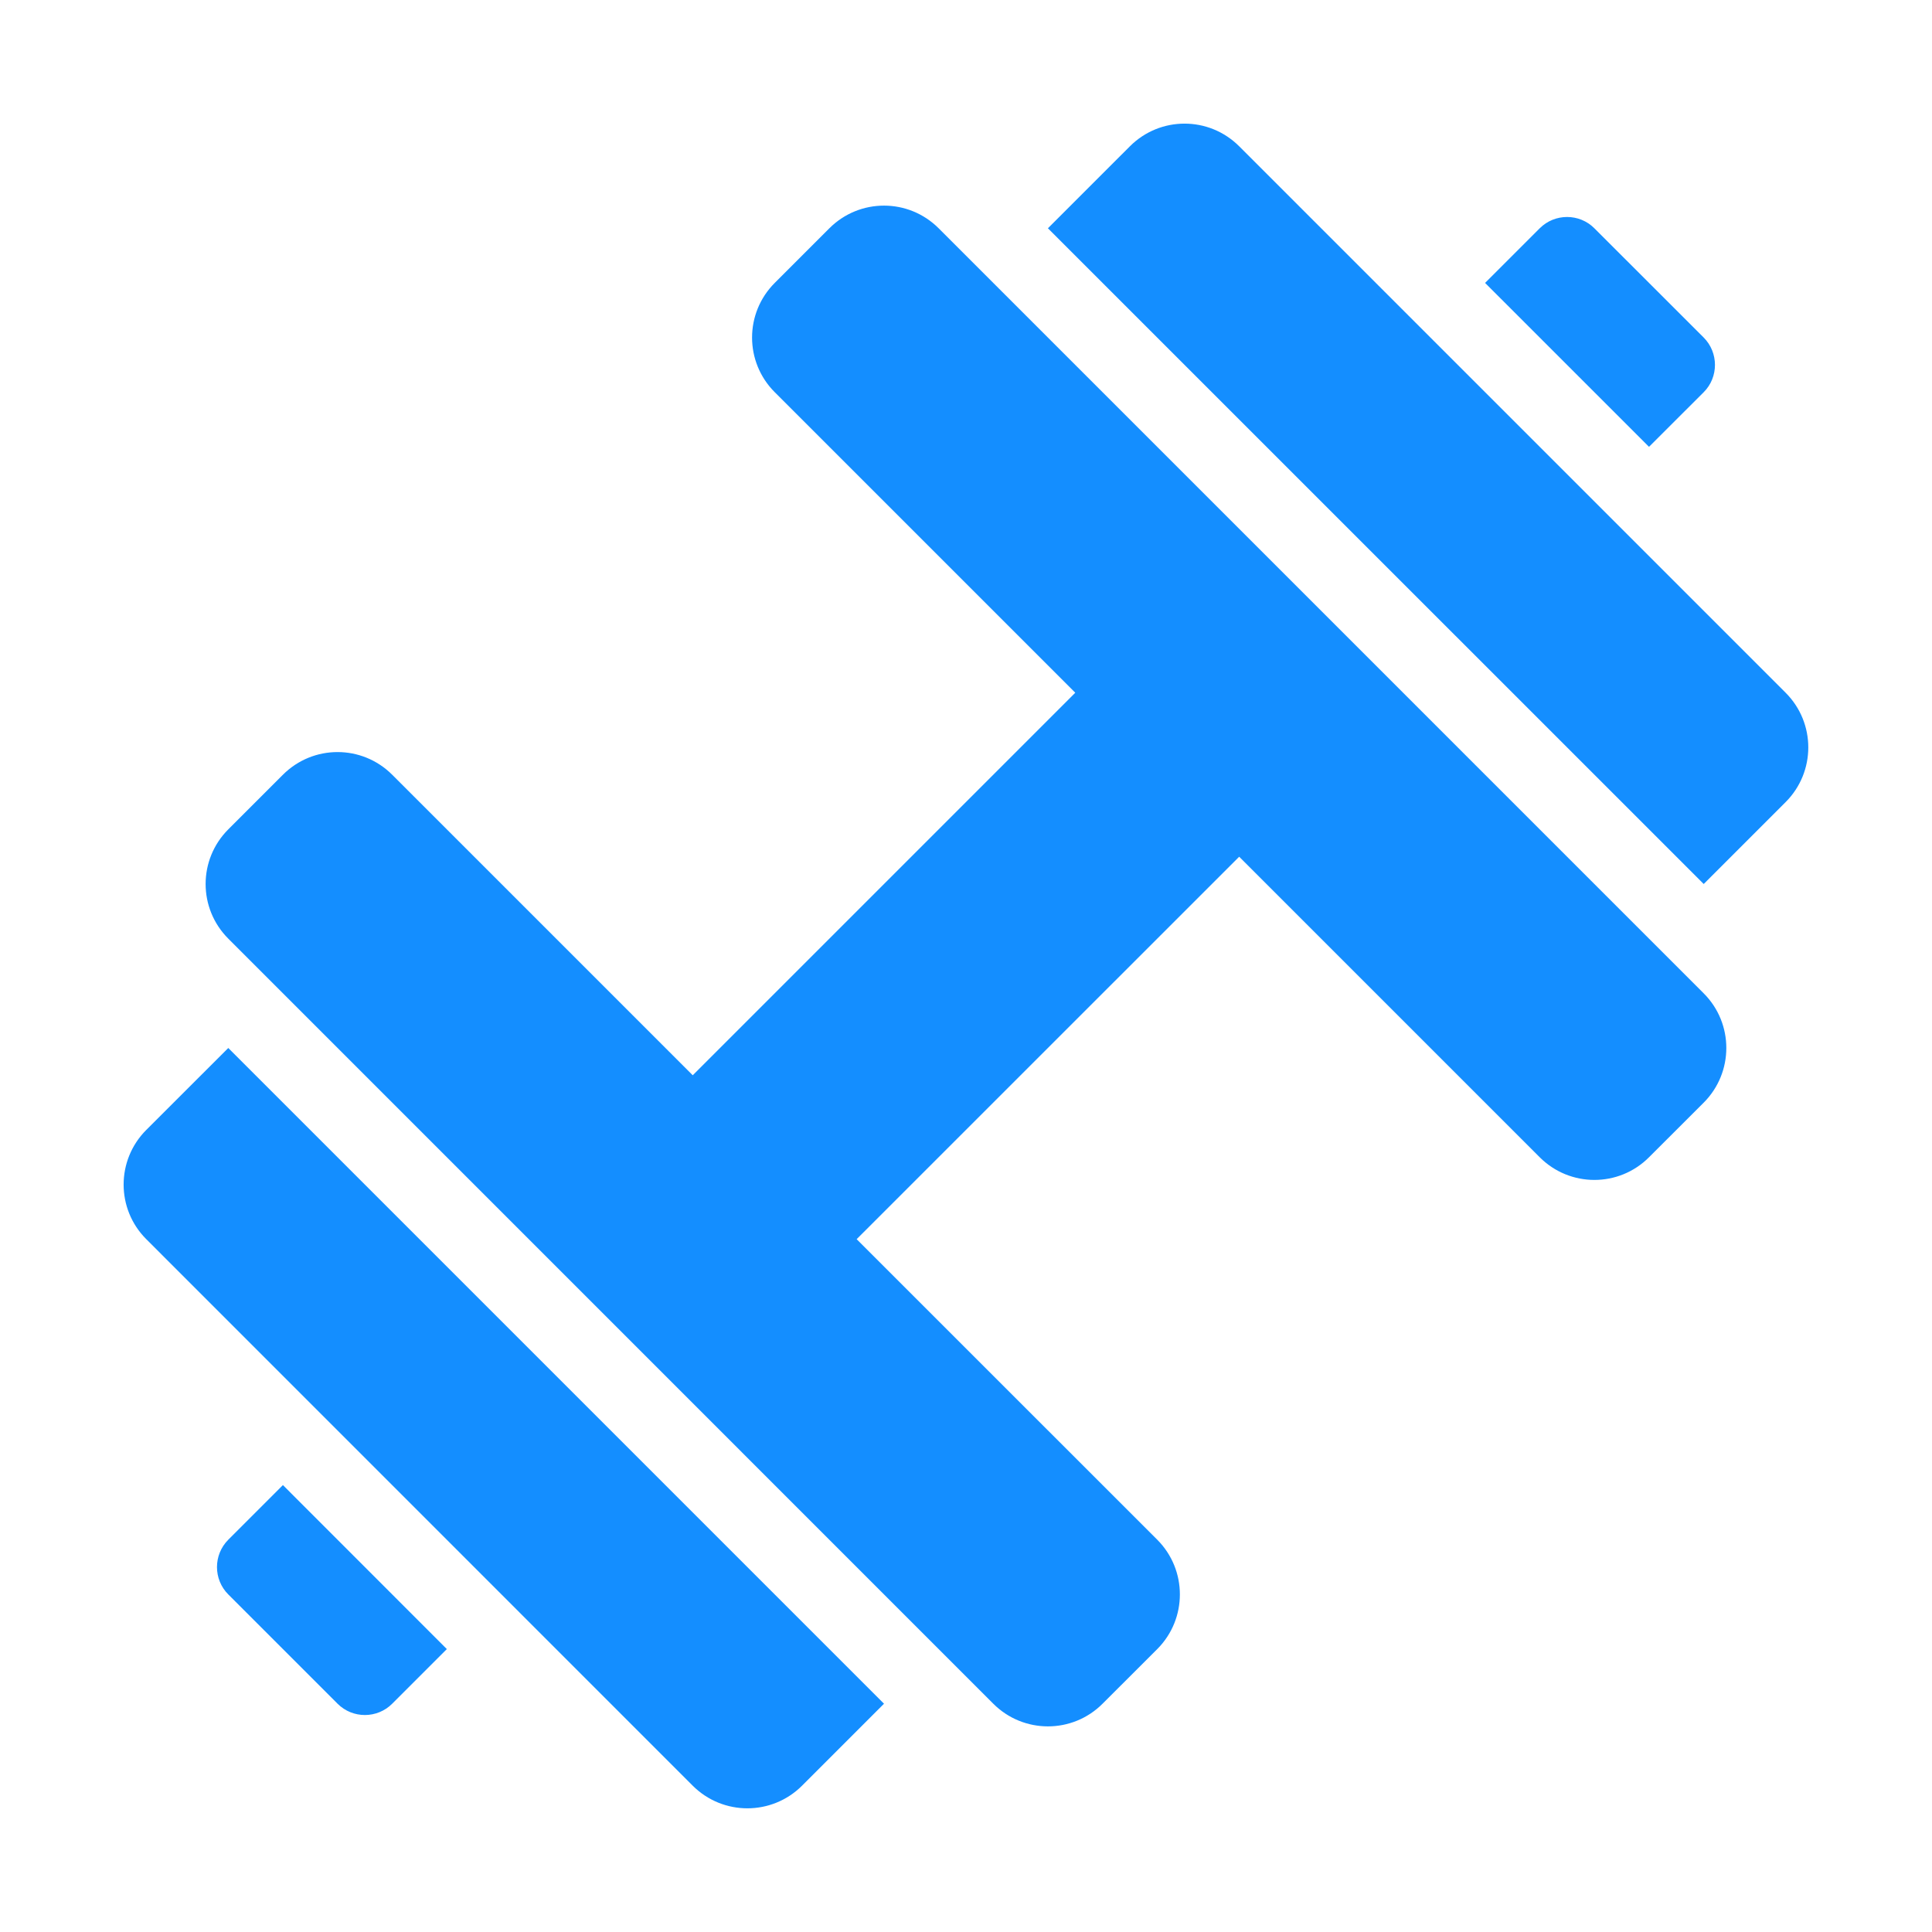 <svg width="25" height="25" viewBox="0 0 25 25" fill="none" xmlns="http://www.w3.org/2000/svg">
<g clip-path="url(#clip0_1127_220033)">
<path d="M2.954 10.732C2.563 11.123 2.563 11.755 2.954 12.146L12.853 22.046C13.244 22.437 13.877 22.437 14.267 22.046L14.975 21.339C15.365 20.948 15.365 20.315 14.975 19.924L11.085 16.035L16.035 11.086L19.924 14.975C20.315 15.366 20.948 15.366 21.338 14.975L22.046 14.268C22.436 13.877 22.436 13.244 22.046 12.854L12.146 2.954C11.755 2.563 11.123 2.563 10.732 2.954L10.025 3.661C9.634 4.052 9.634 4.684 10.025 5.075L13.914 8.964L8.964 13.914L5.075 10.025C4.684 9.634 4.052 9.634 3.661 10.025L2.954 10.732ZM1.893 14.621C1.502 15.012 1.502 15.645 1.893 16.035L8.964 23.107C9.355 23.497 9.987 23.497 10.378 23.107L11.439 22.046L2.954 13.561L1.893 14.621ZM13.56 2.954L22.046 11.439L23.106 10.379C23.497 9.988 23.497 9.355 23.106 8.964L16.035 1.893C15.644 1.502 15.012 1.502 14.621 1.893L13.56 2.954ZM2.954 19.924C2.759 20.119 2.759 20.437 2.954 20.632L4.368 22.046C4.563 22.241 4.88 22.241 5.075 22.046L5.782 21.339L3.661 19.217L2.954 19.924ZM19.217 3.661L21.338 5.782L22.046 5.075C22.24 4.881 22.24 4.563 22.046 4.368L20.631 2.954C20.437 2.759 20.119 2.759 19.924 2.954L19.217 3.661Z" fill="#148EFF"/>
</g>
<defs>
<clipPath id="clip0_1127_220033">
<rect width="25" height="25" fill="white"/>
</clipPath>
</defs>
</svg>
